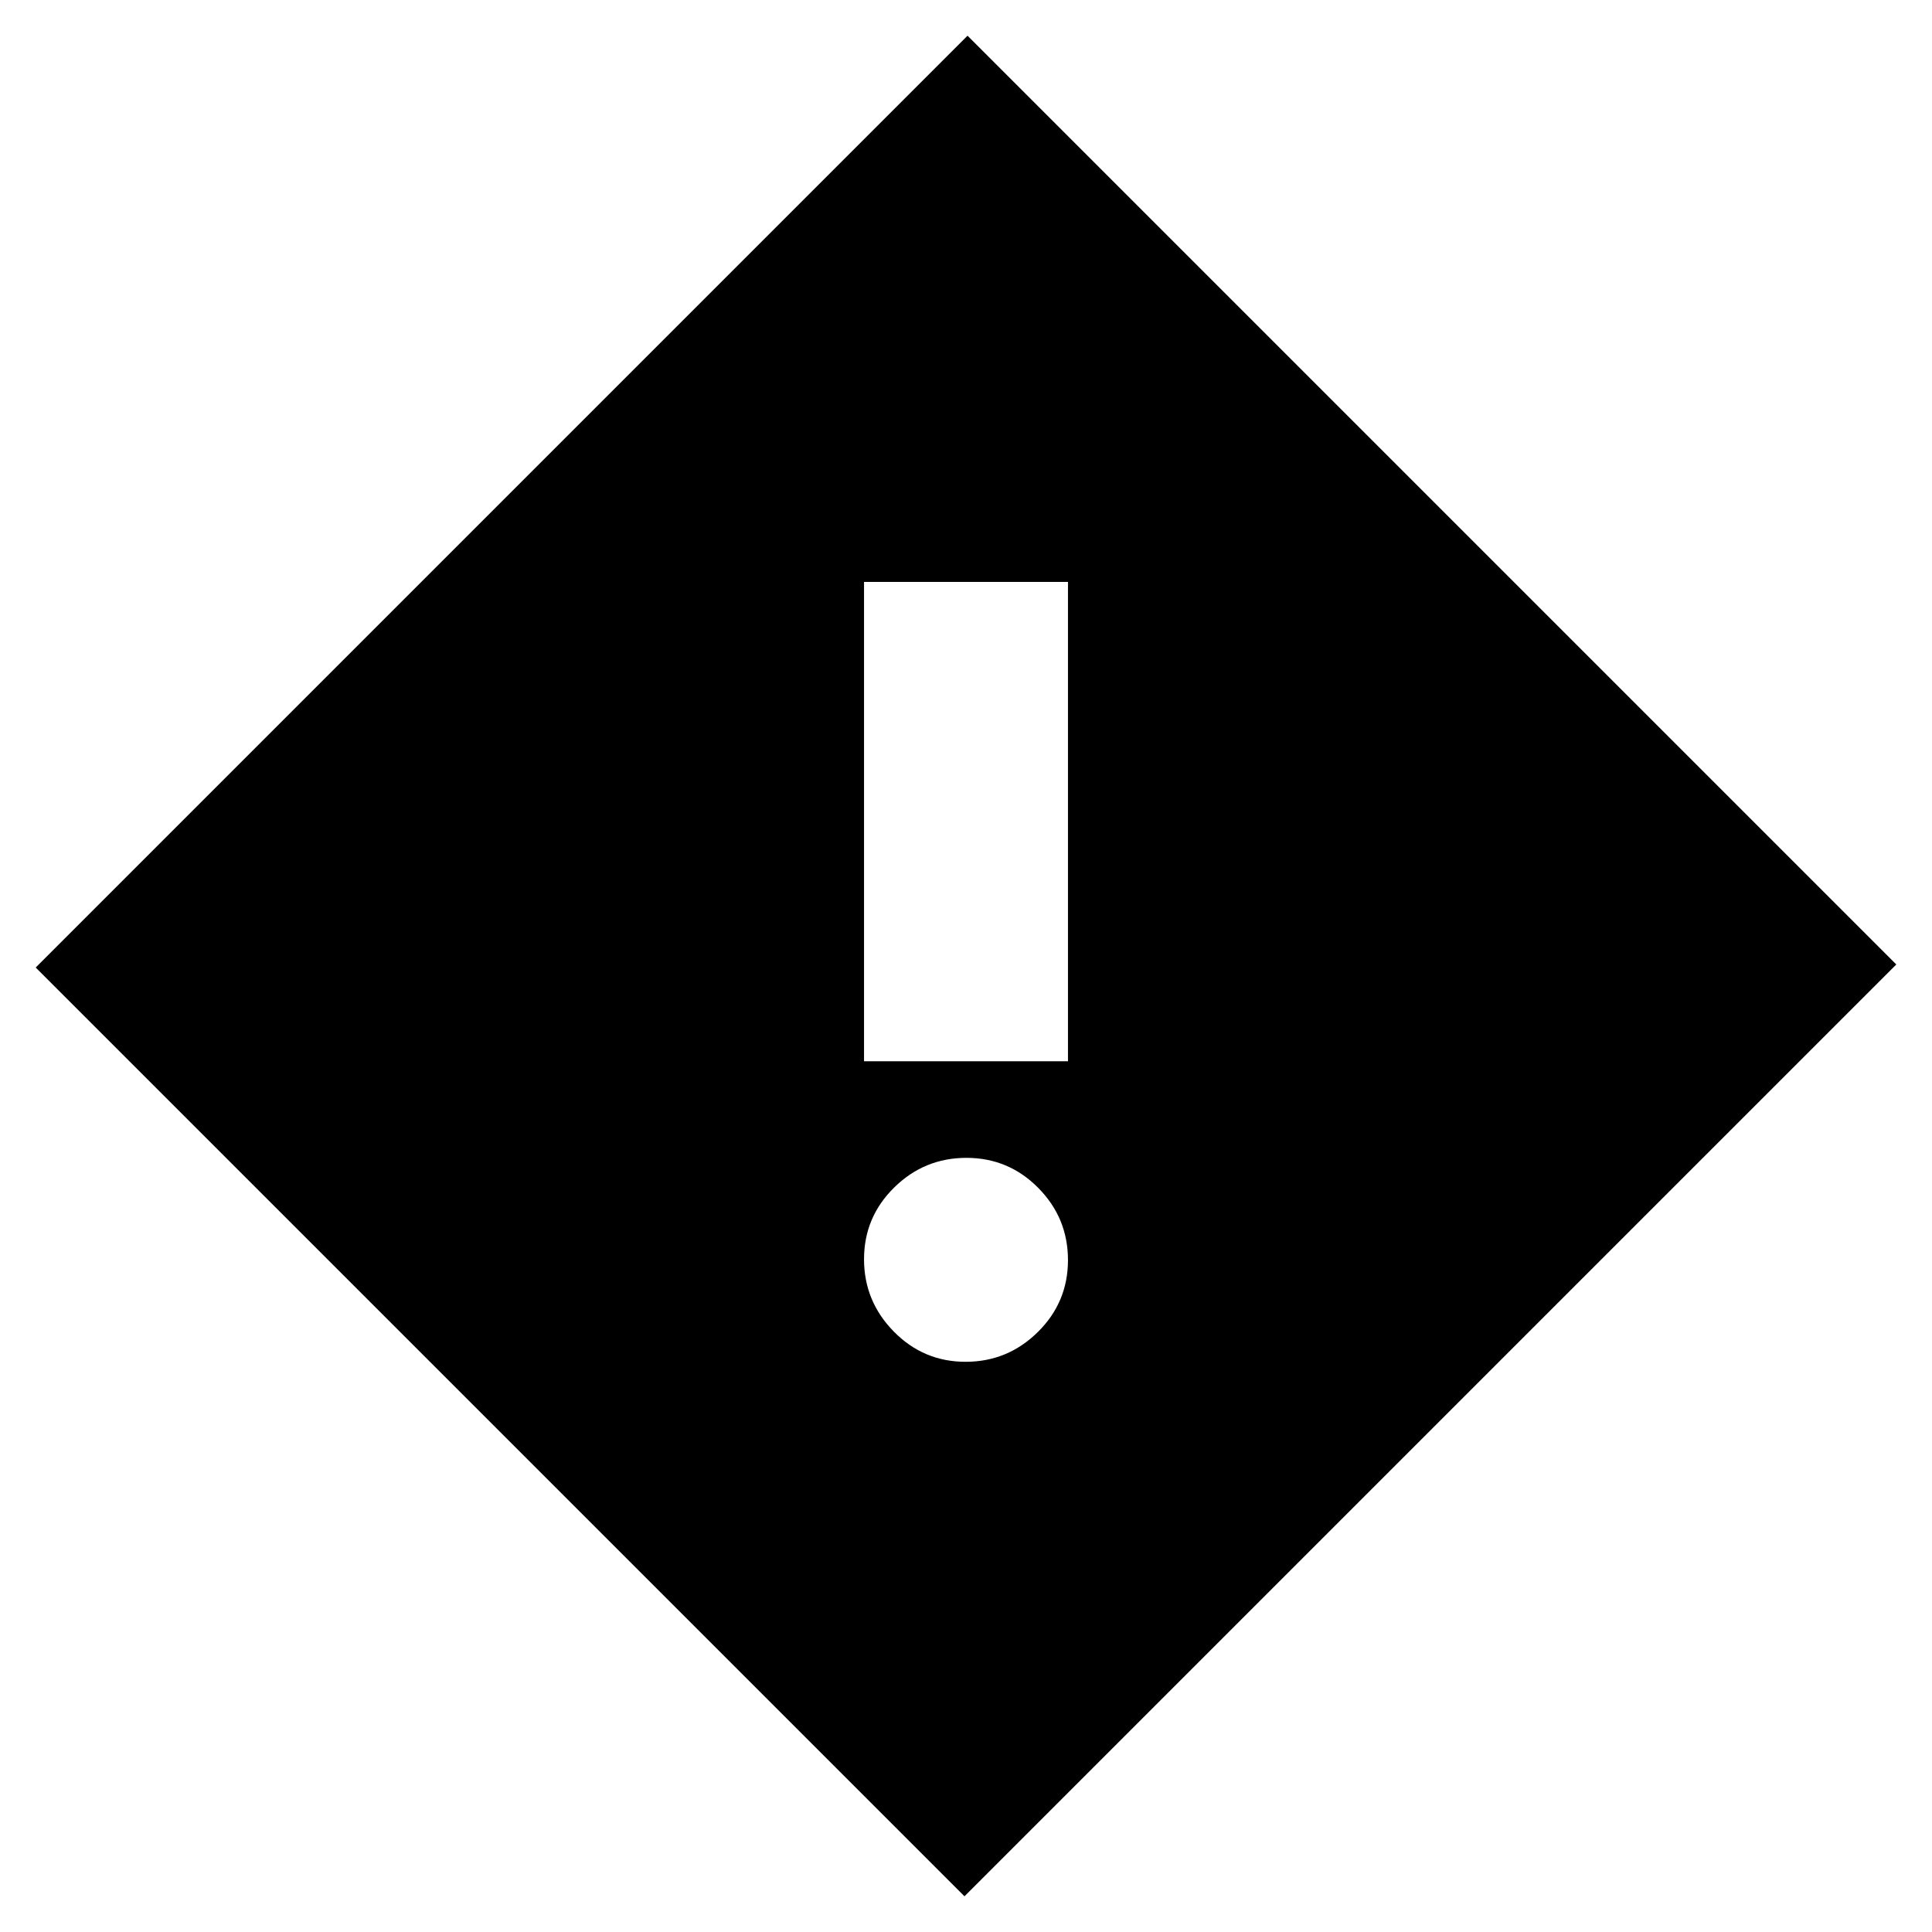 <svg xmlns="http://www.w3.org/2000/svg" height="20" viewBox="0 -960 960 960" width="20"><path d="M429.33-432.67h101.34v-238.18H429.33v238.18Zm50.46 149.34q20.92 0 35.9-14.79 14.98-14.79 14.98-35.74 0-20.95-14.77-35.88-14.77-14.93-35.69-14.93-20.92 0-35.9 14.74-14.98 14.74-14.98 35.62 0 20.88 14.77 35.93t35.69 15.05Zm-.55 265.59-461.5-461.5 463.02-463.02 461.5 461.5L479.24-17.74Z"/></svg>